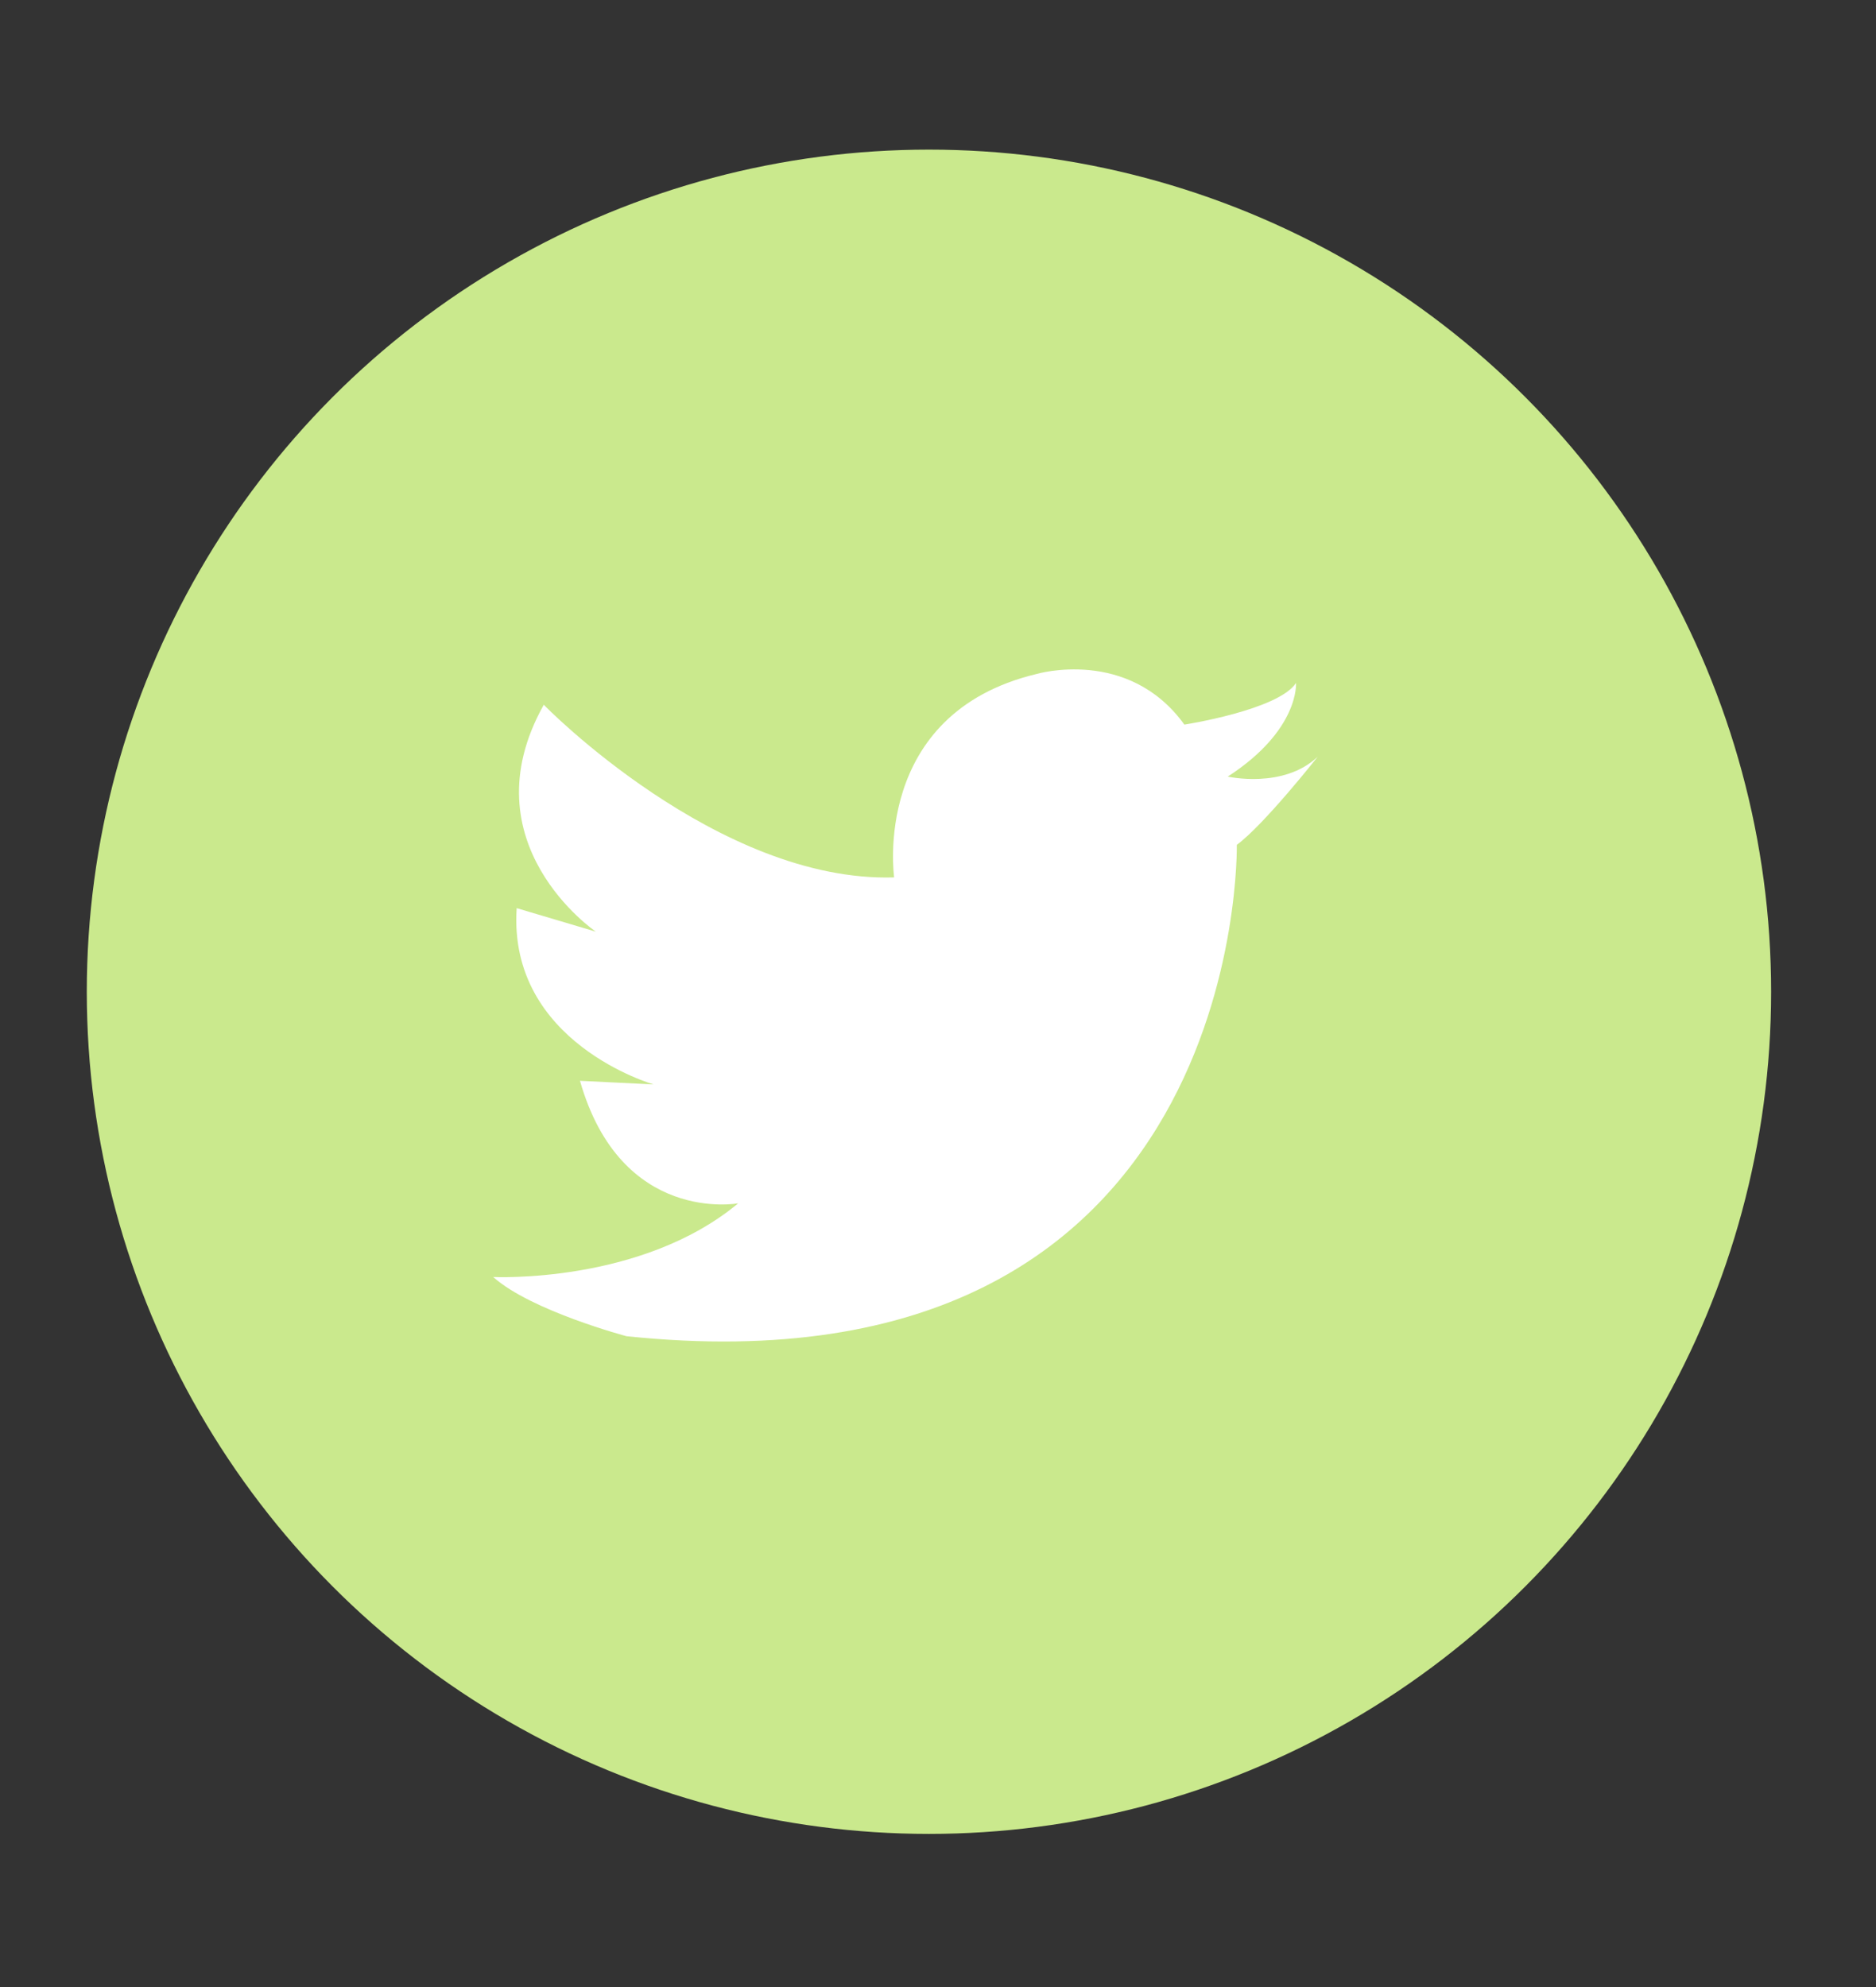 <svg xmlns="http://www.w3.org/2000/svg" width="415" height="439.6" viewBox="0 0 415 439.6"><rect x="0" y="0" width="415" height="439.6" fill="#333333" stroke="none"/><style>.st0{fill:#CAE98D;} .st1{fill:#FFFFFF;}</style><circle cx="205.5" cy="219.4" r="186.3" class="st0"/><path d="M197.8 194.1s-5.2-36.2 31.5-45c0 0 20.3-6 32.7 11.2 0 0 20.7-3.2 24.7-9.2 0 0 .8 10.4-15.1 20.7 0 0 12.3 2.8 19.9-4.4 0 0-11.9 15.1-17.9 19.5 0 0 2.4 123.1-135 108.7 0 0-21.1-5.6-29.5-13.1 0 0 32.7 1.6 54.2-16.3 0 0-25.9 4.8-35-27.1l16.3.8s-32.3-9.2-30.3-39l17.5 5.2s-28.7-19.5-11.5-50.2c-.1 0 38.5 39.4 77.5 38.2z" class="st1"/></svg>